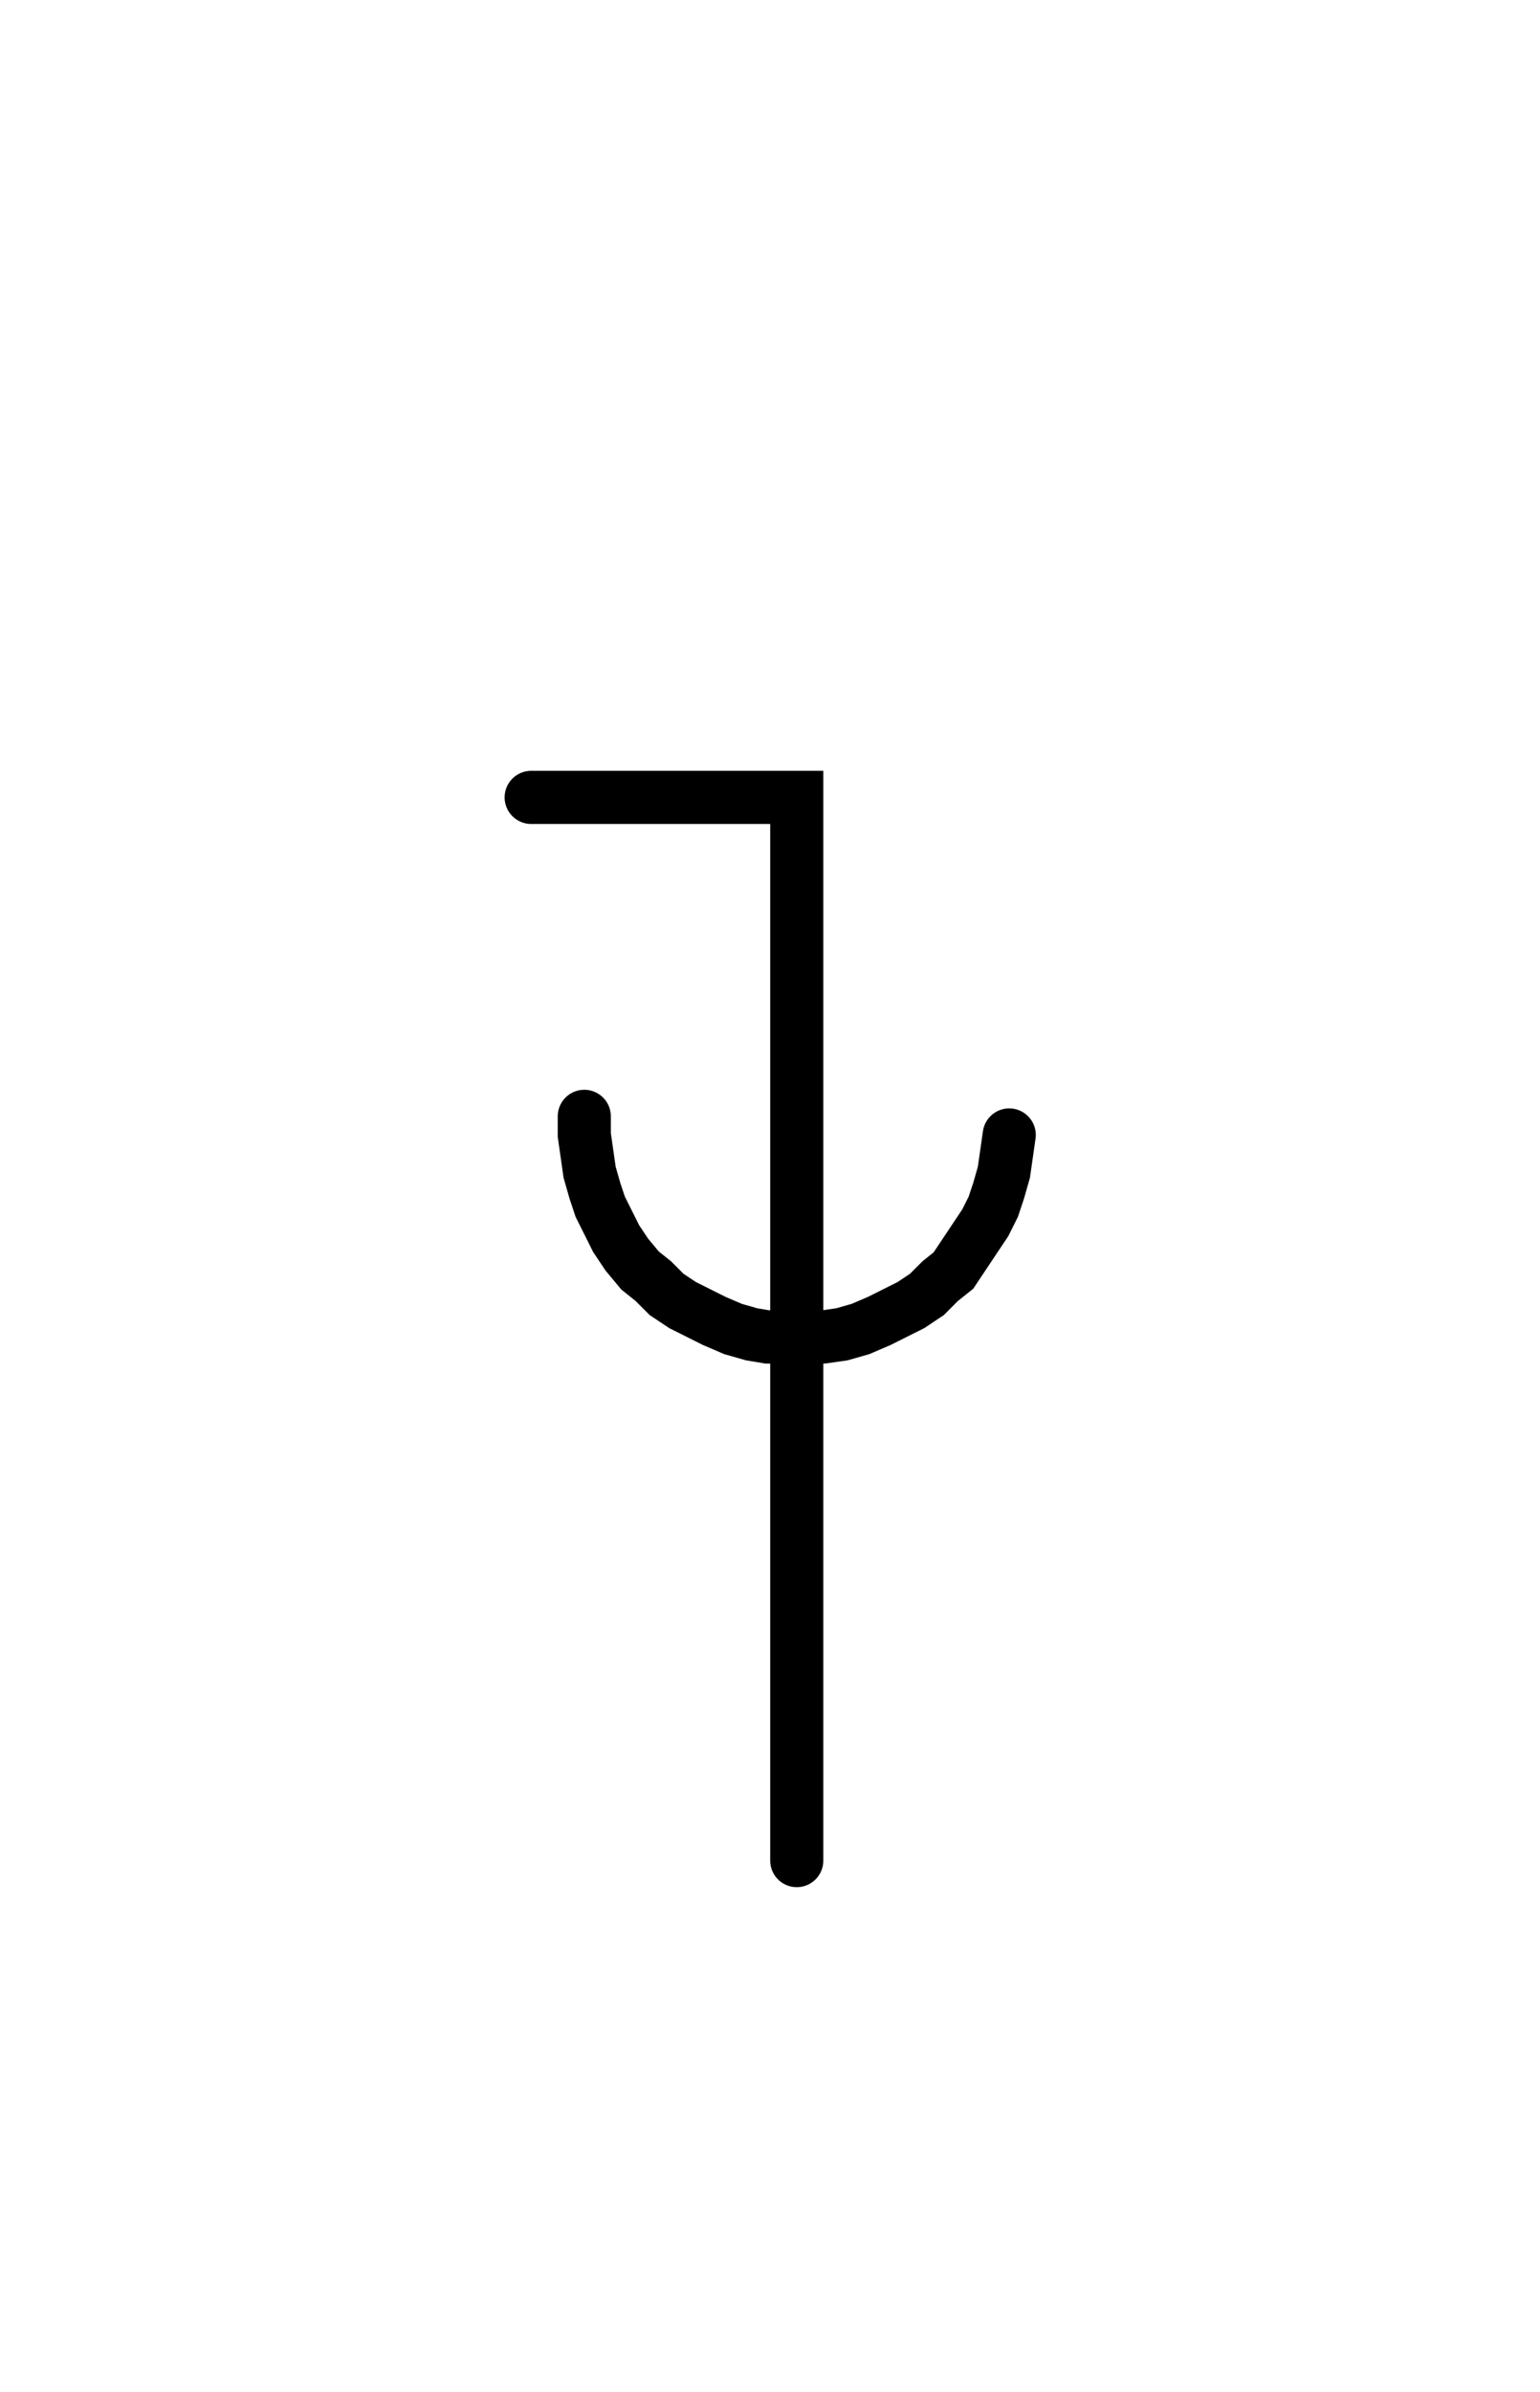 <svg xmlns="http://www.w3.org/2000/svg" width="57.985" height="90.0" style="fill:none; stroke-linecap:round;">
    <rect width="100%" height="100%" fill="#FFFFFF" />
<path stroke="#000000" stroke-width="2" d="M 75,75" />
<path stroke="#000000" stroke-width="2" d="M 20,30 30,30 30,70" />
<path stroke="#000000" stroke-width="2" d="M 30,42" />
<path stroke="#000000" stroke-width="2" d="M 22,42 22,42.7 22.1,43.4 22.2,44.1 22.4,44.8 22.6,45.4 22.9,46 23.2,46.6 23.6,47.2 24.1,47.8 24.6,48.2 25.1,48.7 25.7,49.1 26.3,49.4 26.9,49.7 27.6,50 28.3,50.2 28.9,50.3 29.6,50.3 30.3,50.3 31,50.3 31.7,50.2 32.4,50 33.1,49.7 33.7,49.4 34.3,49.1 34.9,48.7 35.4,48.2 35.9,47.8 36.3,47.2 36.7,46.6 37.1,46 37.4,45.4 37.6,44.8 37.8,44.1 37.9,43.4 38,42.7" />
</svg>